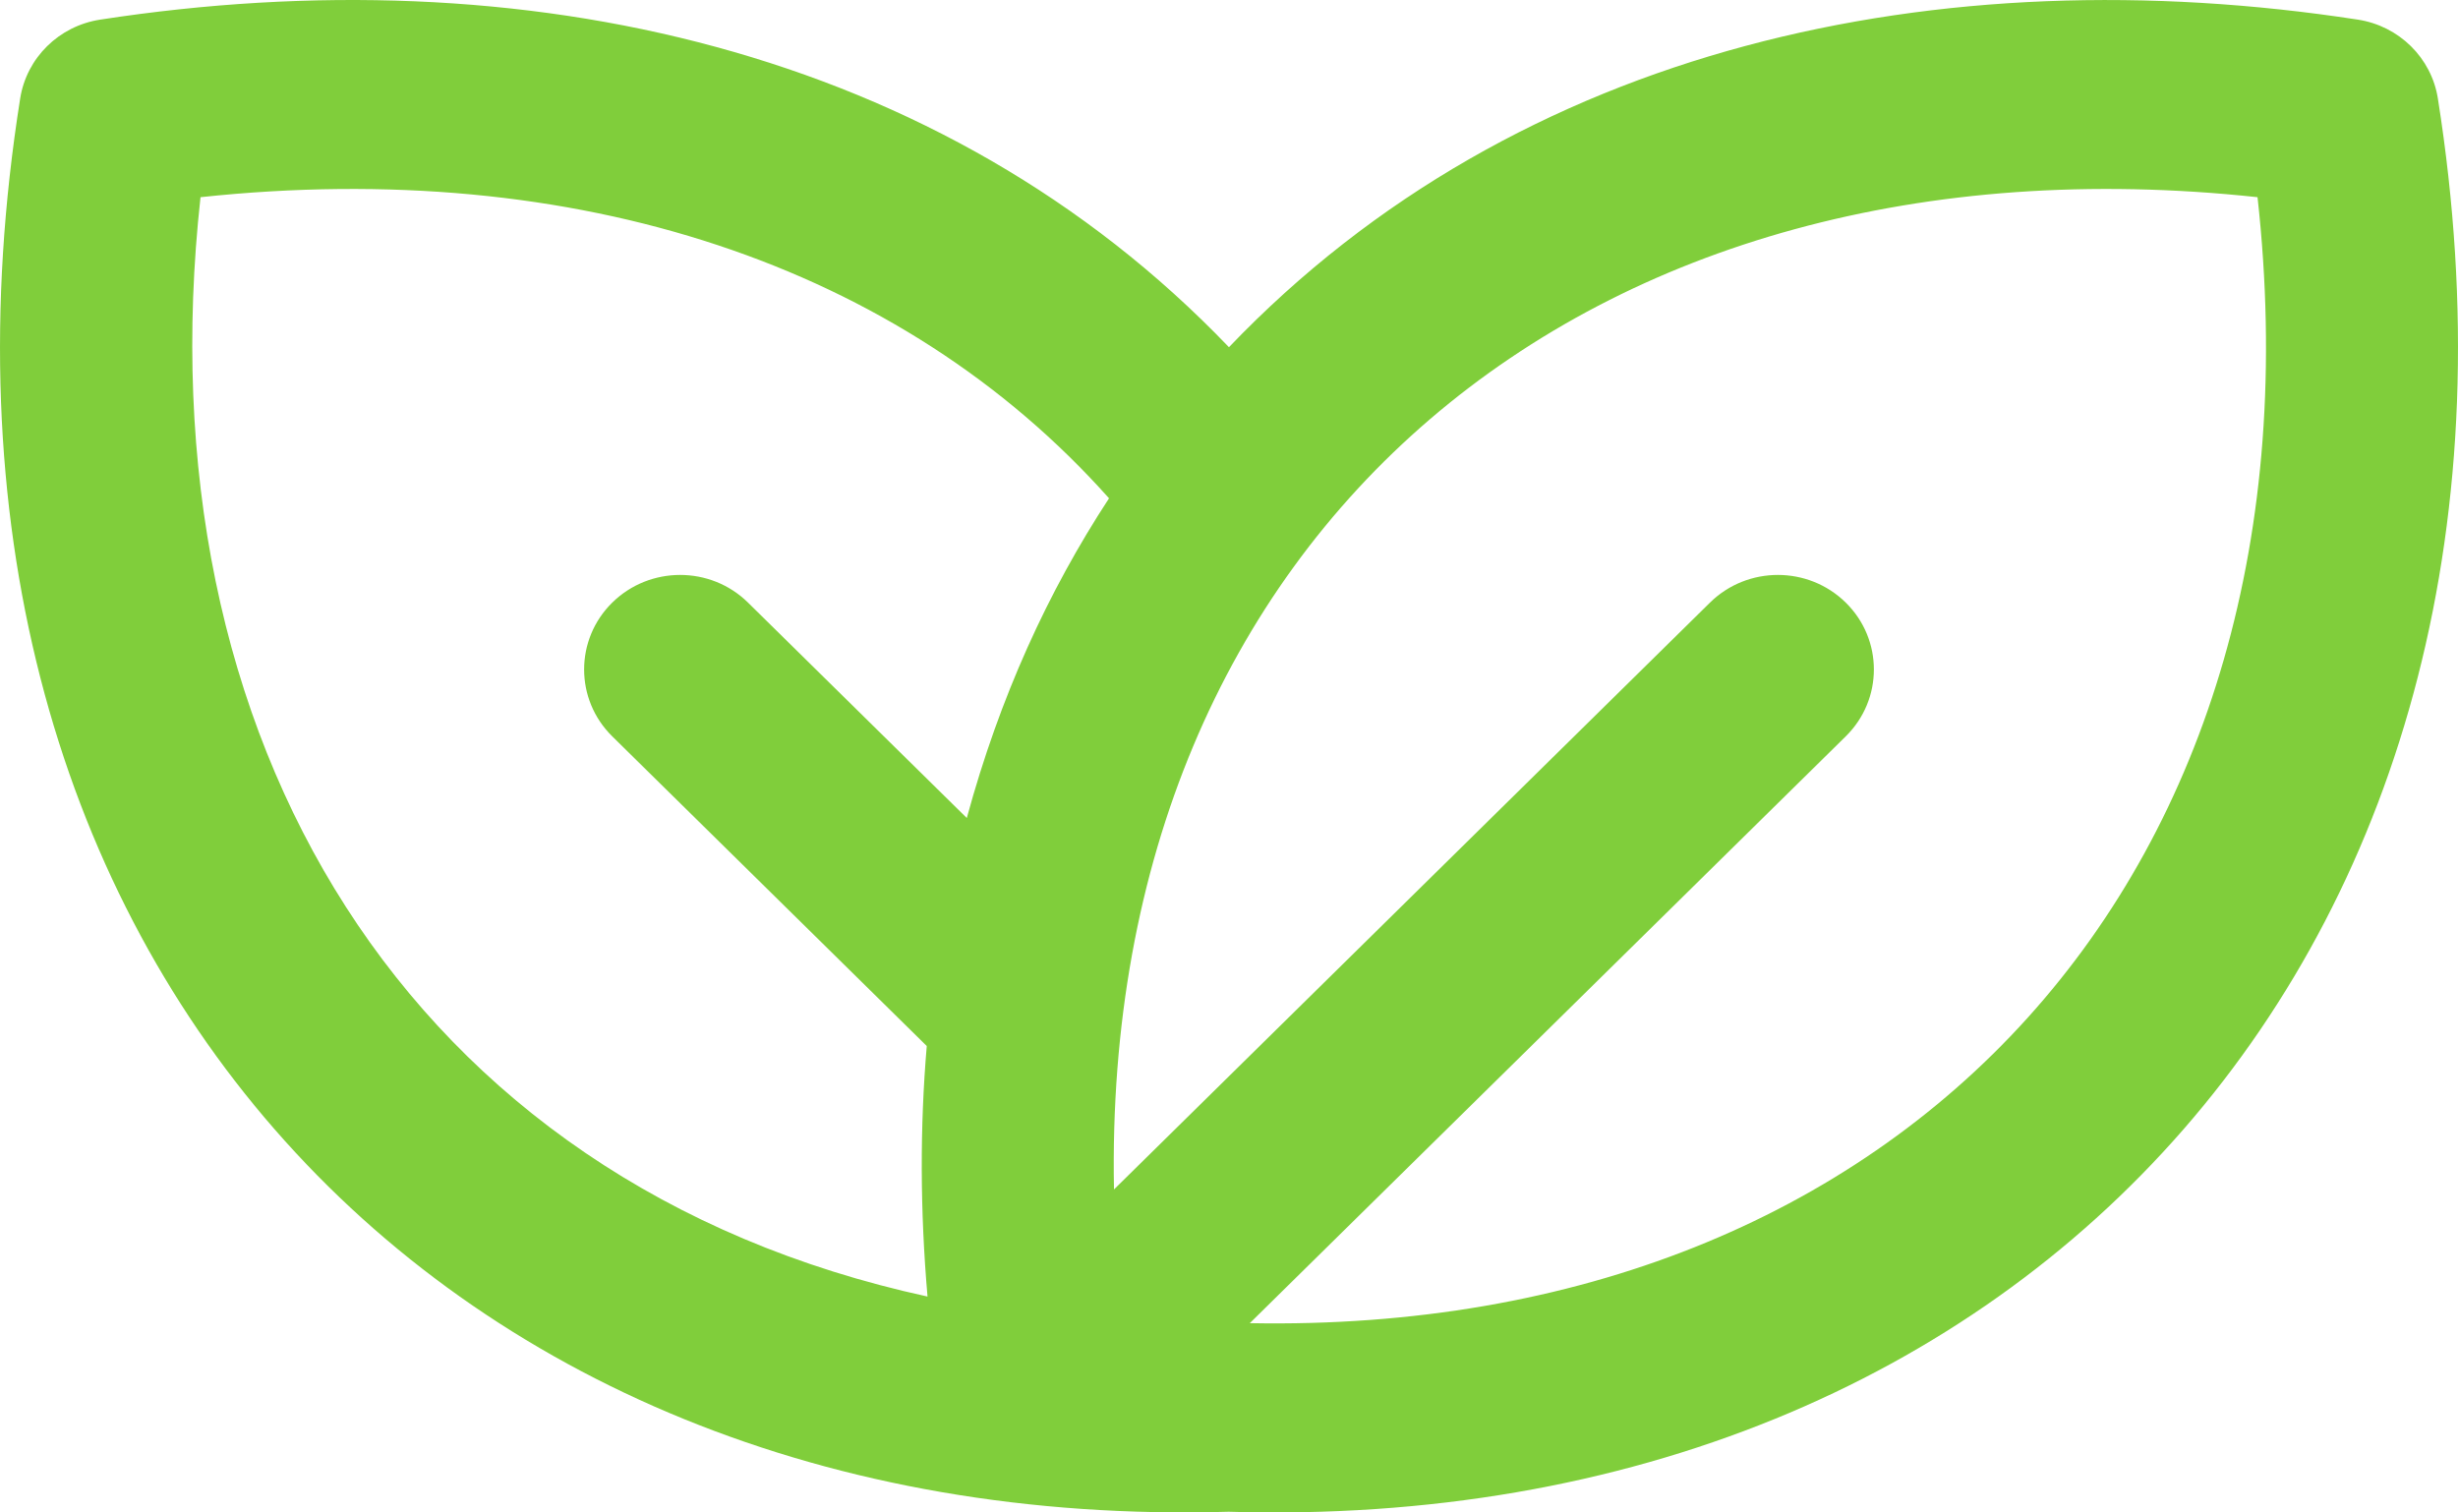 <?xml version="1.0" encoding="UTF-8"?>
<svg width="52px" height="32px" viewBox="0 0 52 32" version="1.1" xmlns="http://www.w3.org/2000/svg" xmlns:xlink="http://www.w3.org/1999/xlink">
    <!-- Generator: Sketch 53.2 (72643) - https://sketchapp.com -->
    <title>eco</title>
    <desc>Created with Sketch.</desc>
    <g id="Page-1" stroke="none" stroke-width="1" fill="none" fill-rule="evenodd">
        <g id="Apple-TV-Copy-3" transform="translate(-1180, -1329)" fill="#80CE3B" fill-rule="nonzero">
            <g id="eco" transform="translate(1180, 1329)">
                <path d="M51.574,2.083 C51.438,1.223 50.753,0.549 49.88,0.415 C41.058,-0.941 32.121,0.945 25.999,7.346 C19.94,1.019 11.071,-0.961 2.121,0.415 C1.247,0.549 0.563,1.223 0.427,2.083 C-2.396,19.894 9.087,32.473 25.993,31.985 C42.941,32.489 54.391,19.864 51.574,2.083 Z M4.242,4.172 C12.192,3.323 19.06,5.602 23.462,10.543 C22.17,12.517 21.15,14.746 20.453,17.307 L15.825,12.75 C15.032,11.969 13.746,11.969 12.952,12.75 C12.159,13.531 12.159,14.798 12.952,15.579 L19.606,22.131 C19.46,23.847 19.465,25.616 19.622,27.432 C8.579,25.028 2.983,15.61 4.242,4.172 Z M26.44,27.995 L39.048,15.579 C39.841,14.798 39.841,13.531 39.048,12.75 C38.255,11.969 36.969,11.969 36.175,12.75 L23.567,25.166 C23.298,11.218 33.601,2.651 47.759,4.172 C49.341,18.458 40.304,28.255 26.44,27.995 Z" id="Shape"></path>
            </g>
        </g>
    </g>
</svg>